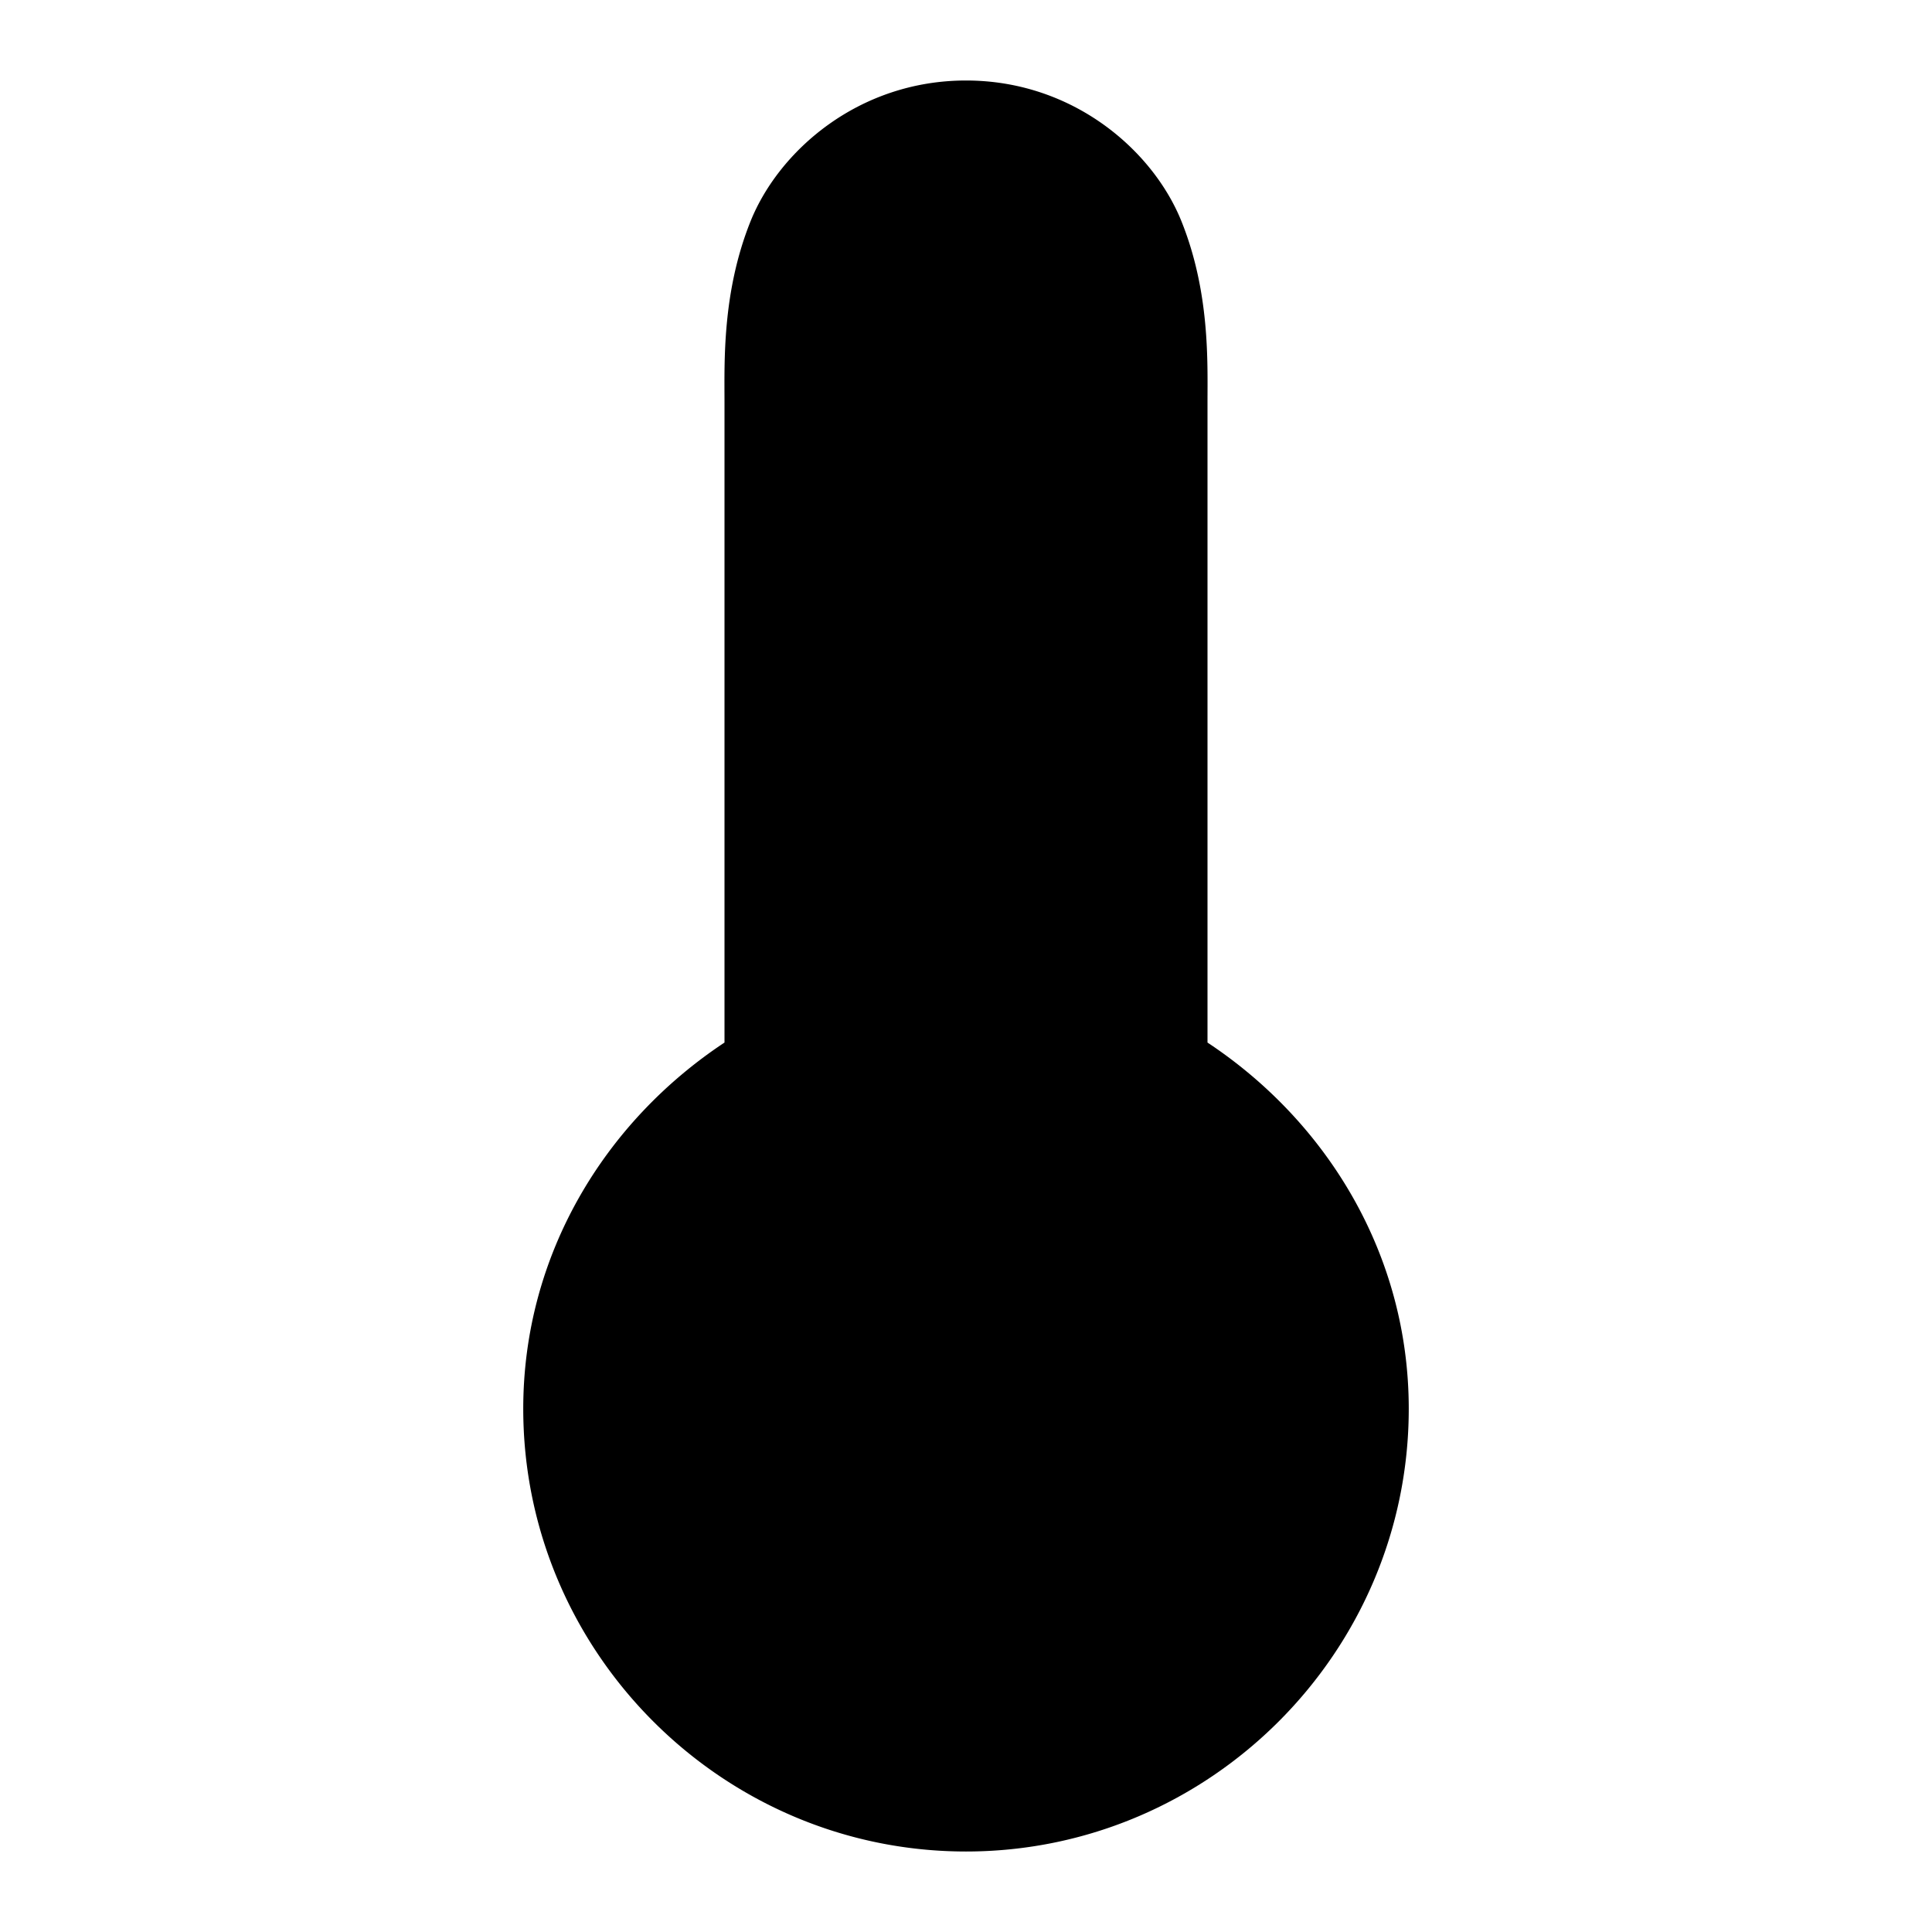 <svg xmlns="http://www.w3.org/2000/svg" width="48" height="48" viewBox="0 0 48 48"><path d="M24 44a9 9 0 0 0 4-17.065V10c0-2 0-6-4-6s-4 4-4 6v16.936A9 9 0 0 0 24 44z"/><path d="M24 2c-2.667 0-4.653 1.746-5.357 3.508S18 9 18 10v15.902c-2.978 1.972-5 5.277-5 9.098 0 6.051 4.949 11 11 11s11-4.949 11-11c0-3.821-2.022-7.126-5-9.098V10c0-1 .062-2.73-.643-4.492C28.653 3.746 26.667 2 24 2Zm0 4c1.333 0 1.347.254 1.643.992C25.938 7.73 26 9 26 10v16.936a2 2 0 0 0 1.11 1.79A6.99 6.99 0 0 1 31 35c0 3.89-3.11 7-7 7s-7-3.11-7-7a6.99 6.99 0 0 1 3.89-6.273A2 2 0 0 0 22 26.936V10c0-1 .062-2.27.357-3.008C22.653 6.254 22.667 6 24 6Z"/></svg>